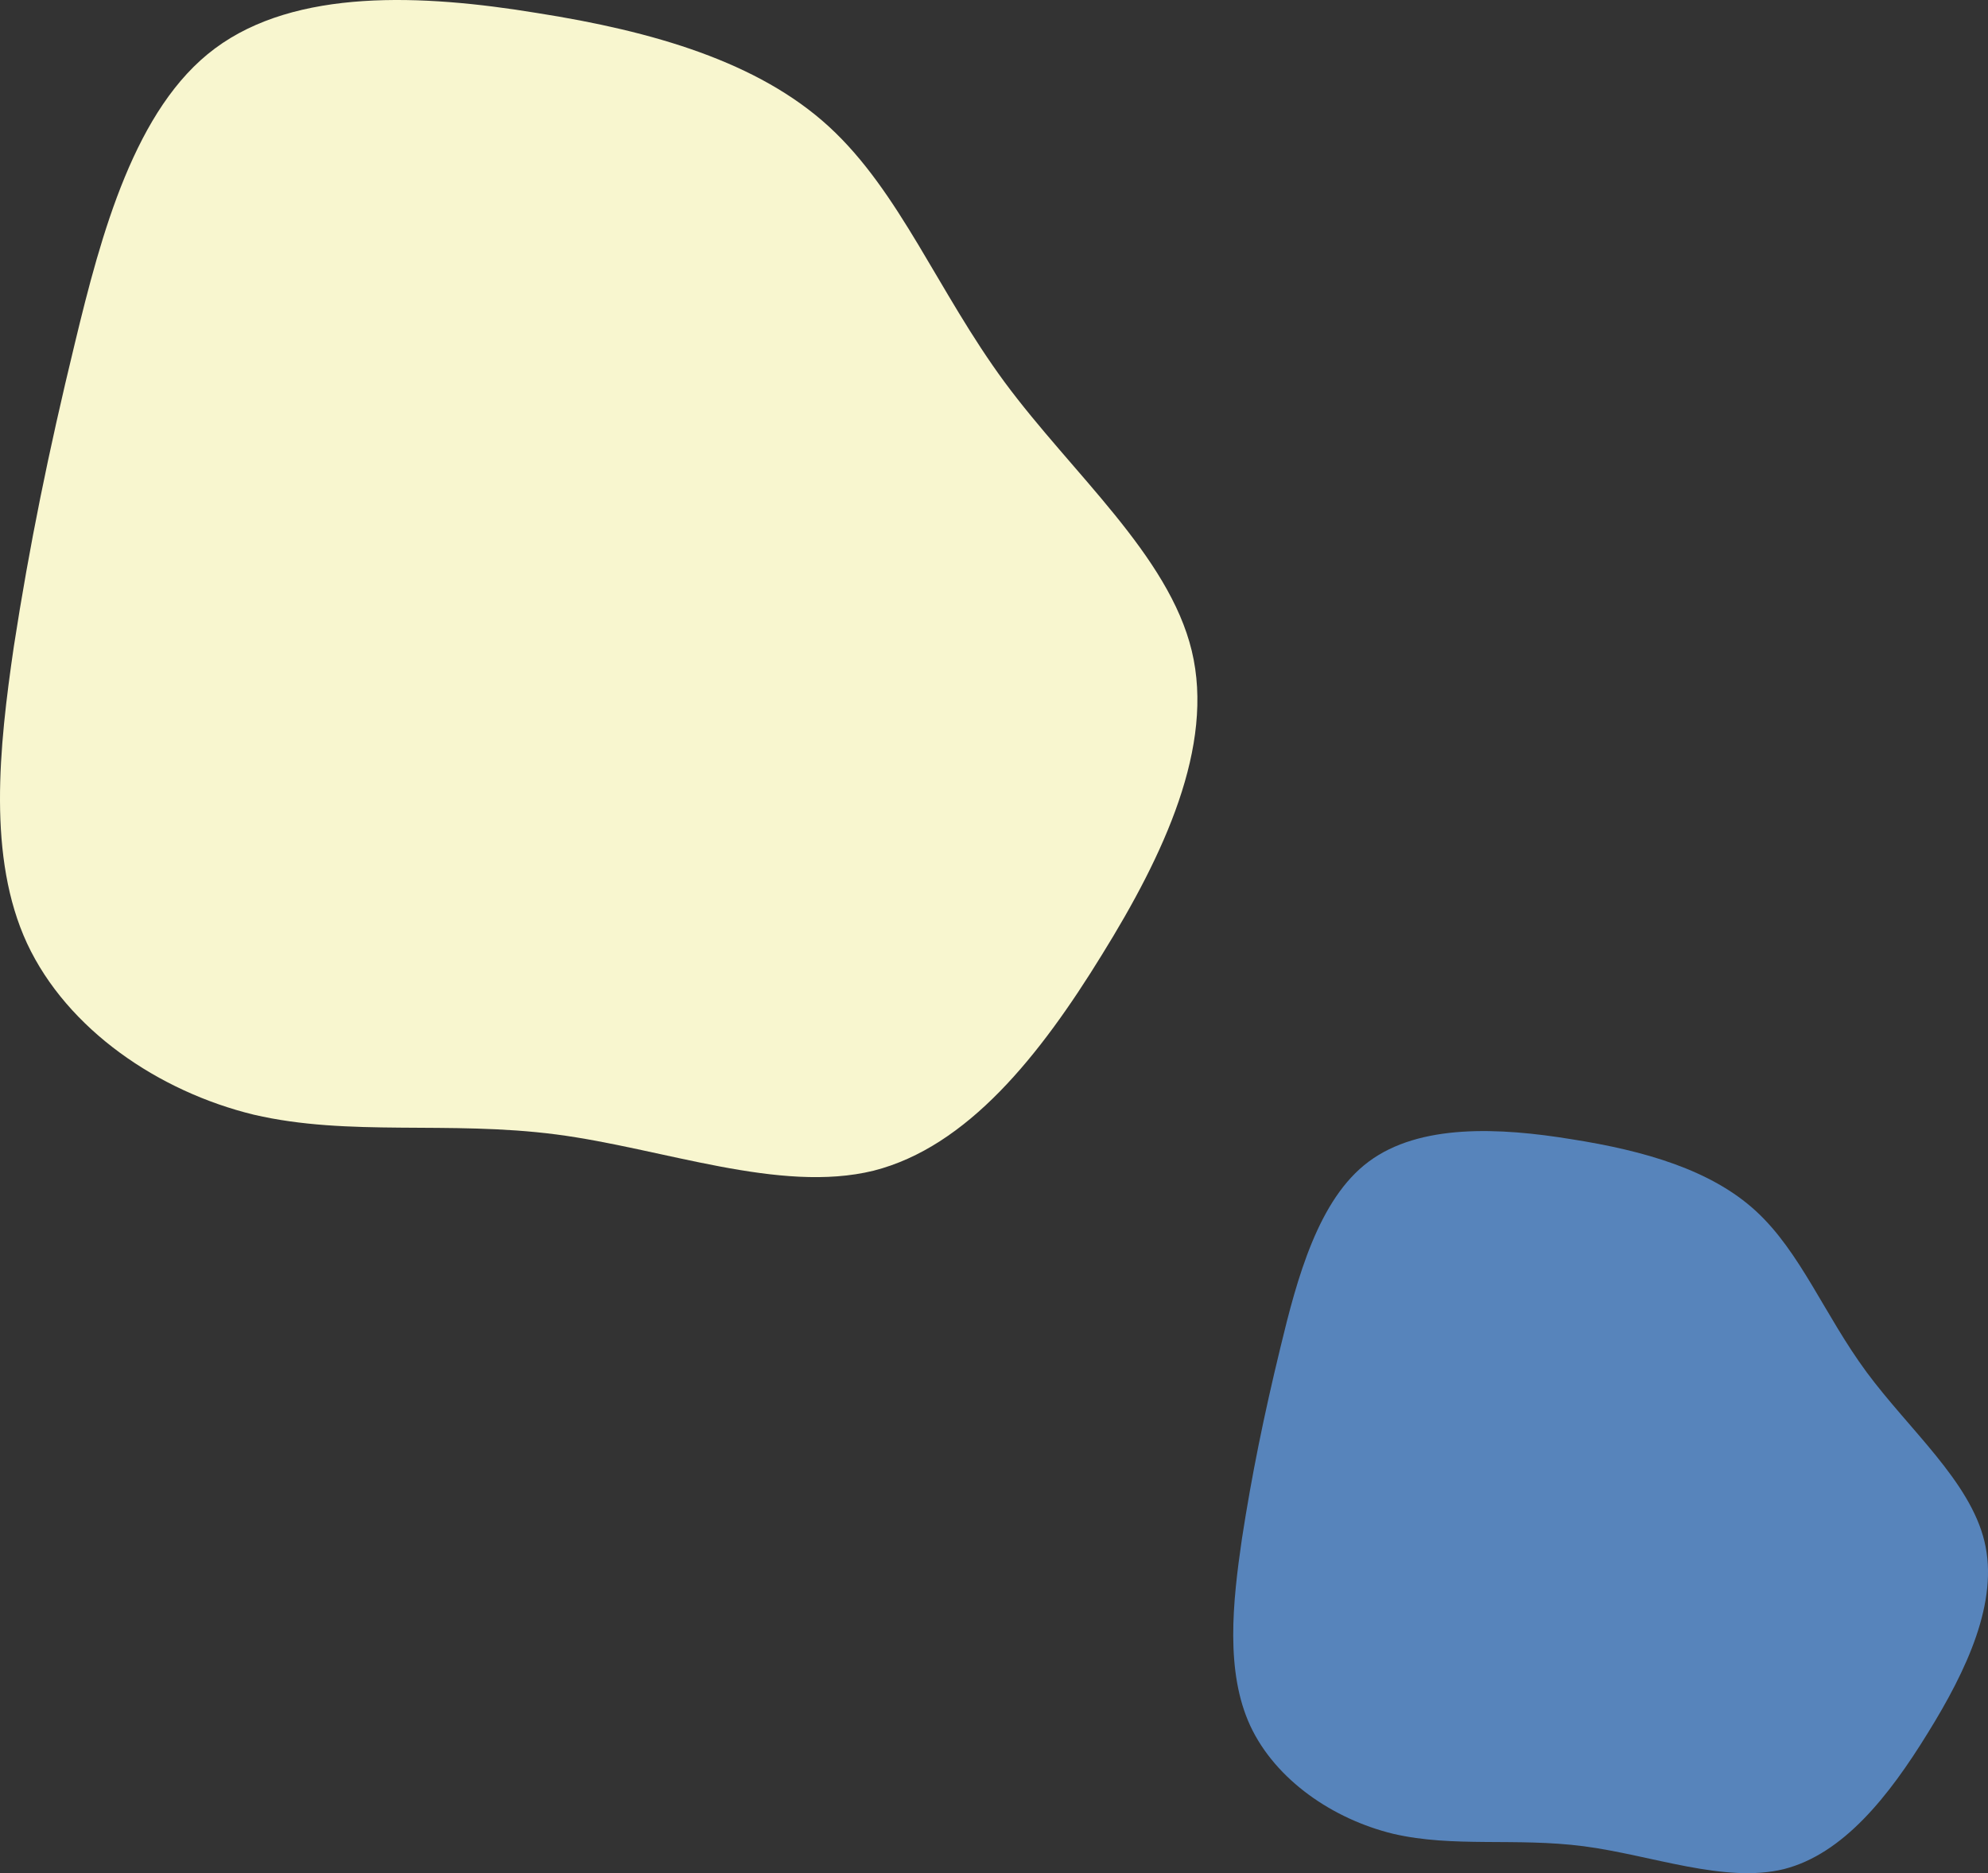 <?xml version="1.0" encoding="UTF-8"?>
<svg width="777px" height="732px" viewBox="0 0 777 732" version="1.1" xmlns="http://www.w3.org/2000/svg" xmlns:xlink="http://www.w3.org/1999/xlink">
    <rect x="0" y="0" width="777" height="732" fill="#333333" stroke="none"/>
    <title>Group 2</title>
    <g id="Page-2" stroke="none" stroke-width="1" fill="none" fill-rule="evenodd">
        <g id="Desktop-HD" transform="translate(-22, -2234)" fill-rule="nonzero">
            <g id="Group-2" transform="translate(22, 2234)">
                <path d="M324.033,49.529 C351.74,74.966 366.56,113.926 392.656,149.345 C419.075,185.085 456.77,216.962 465.791,254.312 C474.812,291.663 454.837,334.165 430.674,373.125 C406.51,412.407 378.158,448.148 341.43,457.485 C304.702,466.501 259.275,448.792 217.392,443.318 C175.186,437.844 136.525,444.284 99.152,435.59 C62.102,426.575 26.34,402.426 10.553,368.617 C-4.911,335.131 -0.401,292.307 5.398,252.702 C11.52,213.098 18.93,176.714 29.24,134.211 C39.549,91.387 52.759,42.124 84.01,18.941 C115.583,-4.564 164.877,-2.311 209.981,5.095 C255.086,12.179 296.325,24.092 324.033,49.529 Z" id="Path" fill="#F8F6CF"></path>
                <path d="M686.251,473.225 C703.716,489.261 713.058,513.823 729.508,536.152 C746.161,558.684 769.921,578.78 775.608,602.327 C781.294,625.874 768.703,652.669 753.472,677.231 C738.24,701.996 720.369,724.528 697.218,730.415 C674.066,736.098 645.432,724.934 619.031,721.483 C592.427,718.032 568.057,722.092 544.5,716.611 C521.145,710.928 498.603,695.703 488.652,674.389 C478.904,653.278 481.747,626.28 485.403,601.312 C489.261,576.344 493.932,553.406 500.431,526.612 C506.93,499.614 515.256,468.556 534.955,453.941 C554.857,439.122 585.929,440.543 614.36,445.212 C642.792,449.678 668.786,457.189 686.251,473.225 Z" id="Path-Copy" fill="#5784BB"></path>
            </g>
        </g>
    </g>
</svg>